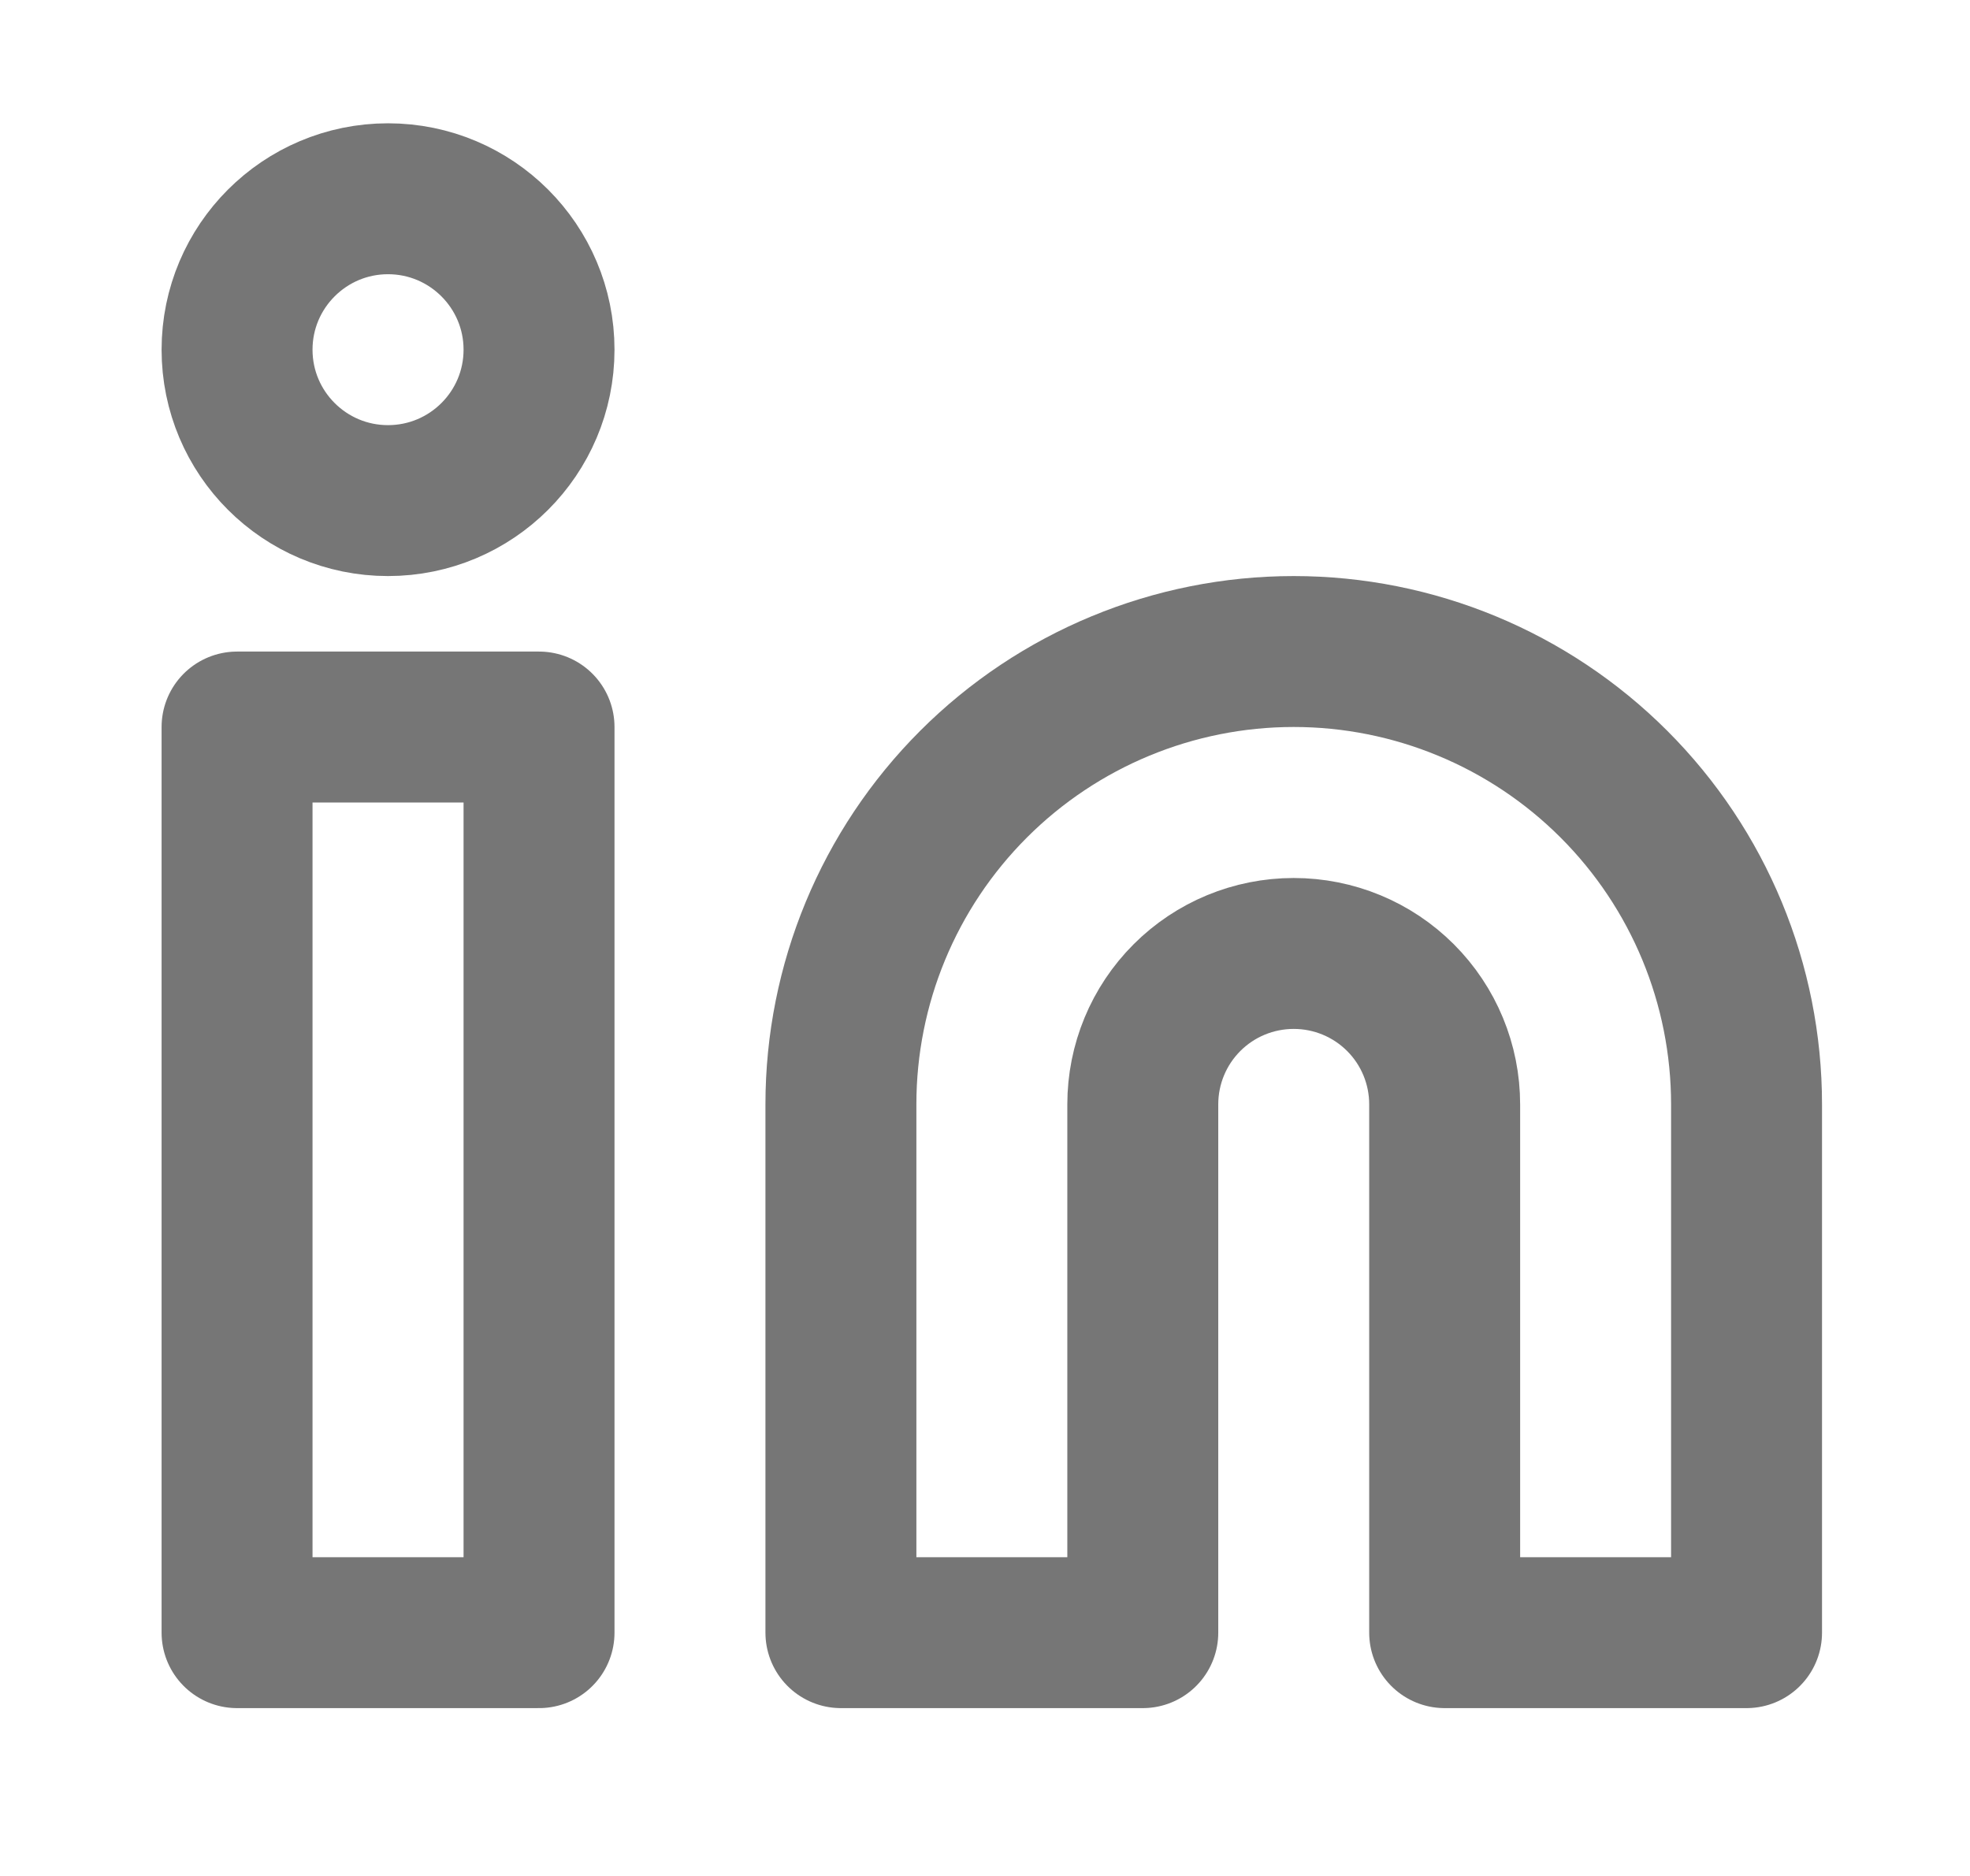 <svg width="21" height="20" viewBox="0 0 21 20" fill="none" xmlns="http://www.w3.org/2000/svg">
<path d="M13.791 6.946C15.071 6.946 16.299 7.455 17.204 8.36C18.11 9.266 18.618 10.493 18.618 11.774V17.406H15.4V11.774C15.4 11.347 15.231 10.938 14.929 10.636C14.627 10.334 14.218 10.165 13.791 10.165C13.364 10.165 12.955 10.334 12.653 10.636C12.351 10.938 12.182 11.347 12.182 11.774V17.406H8.964V11.774C8.964 10.493 9.472 9.266 10.378 8.36C11.283 7.455 12.511 6.946 13.791 6.946Z" stroke="#767676" stroke-width="1.609" stroke-linecap="round" stroke-linejoin="round"/>
<path d="M5.746 7.751H2.527V17.406H5.746V7.751Z" stroke="#767676" stroke-width="1.609" stroke-linecap="round" stroke-linejoin="round"/>
<path d="M4.136 5.337C5.025 5.337 5.746 4.617 5.746 3.728C5.746 2.84 5.025 2.119 4.136 2.119C3.248 2.119 2.527 2.84 2.527 3.728C2.527 4.617 3.248 5.337 4.136 5.337Z" stroke="#767676" stroke-width="1.609" stroke-linecap="round" stroke-linejoin="round"/>
</svg>
